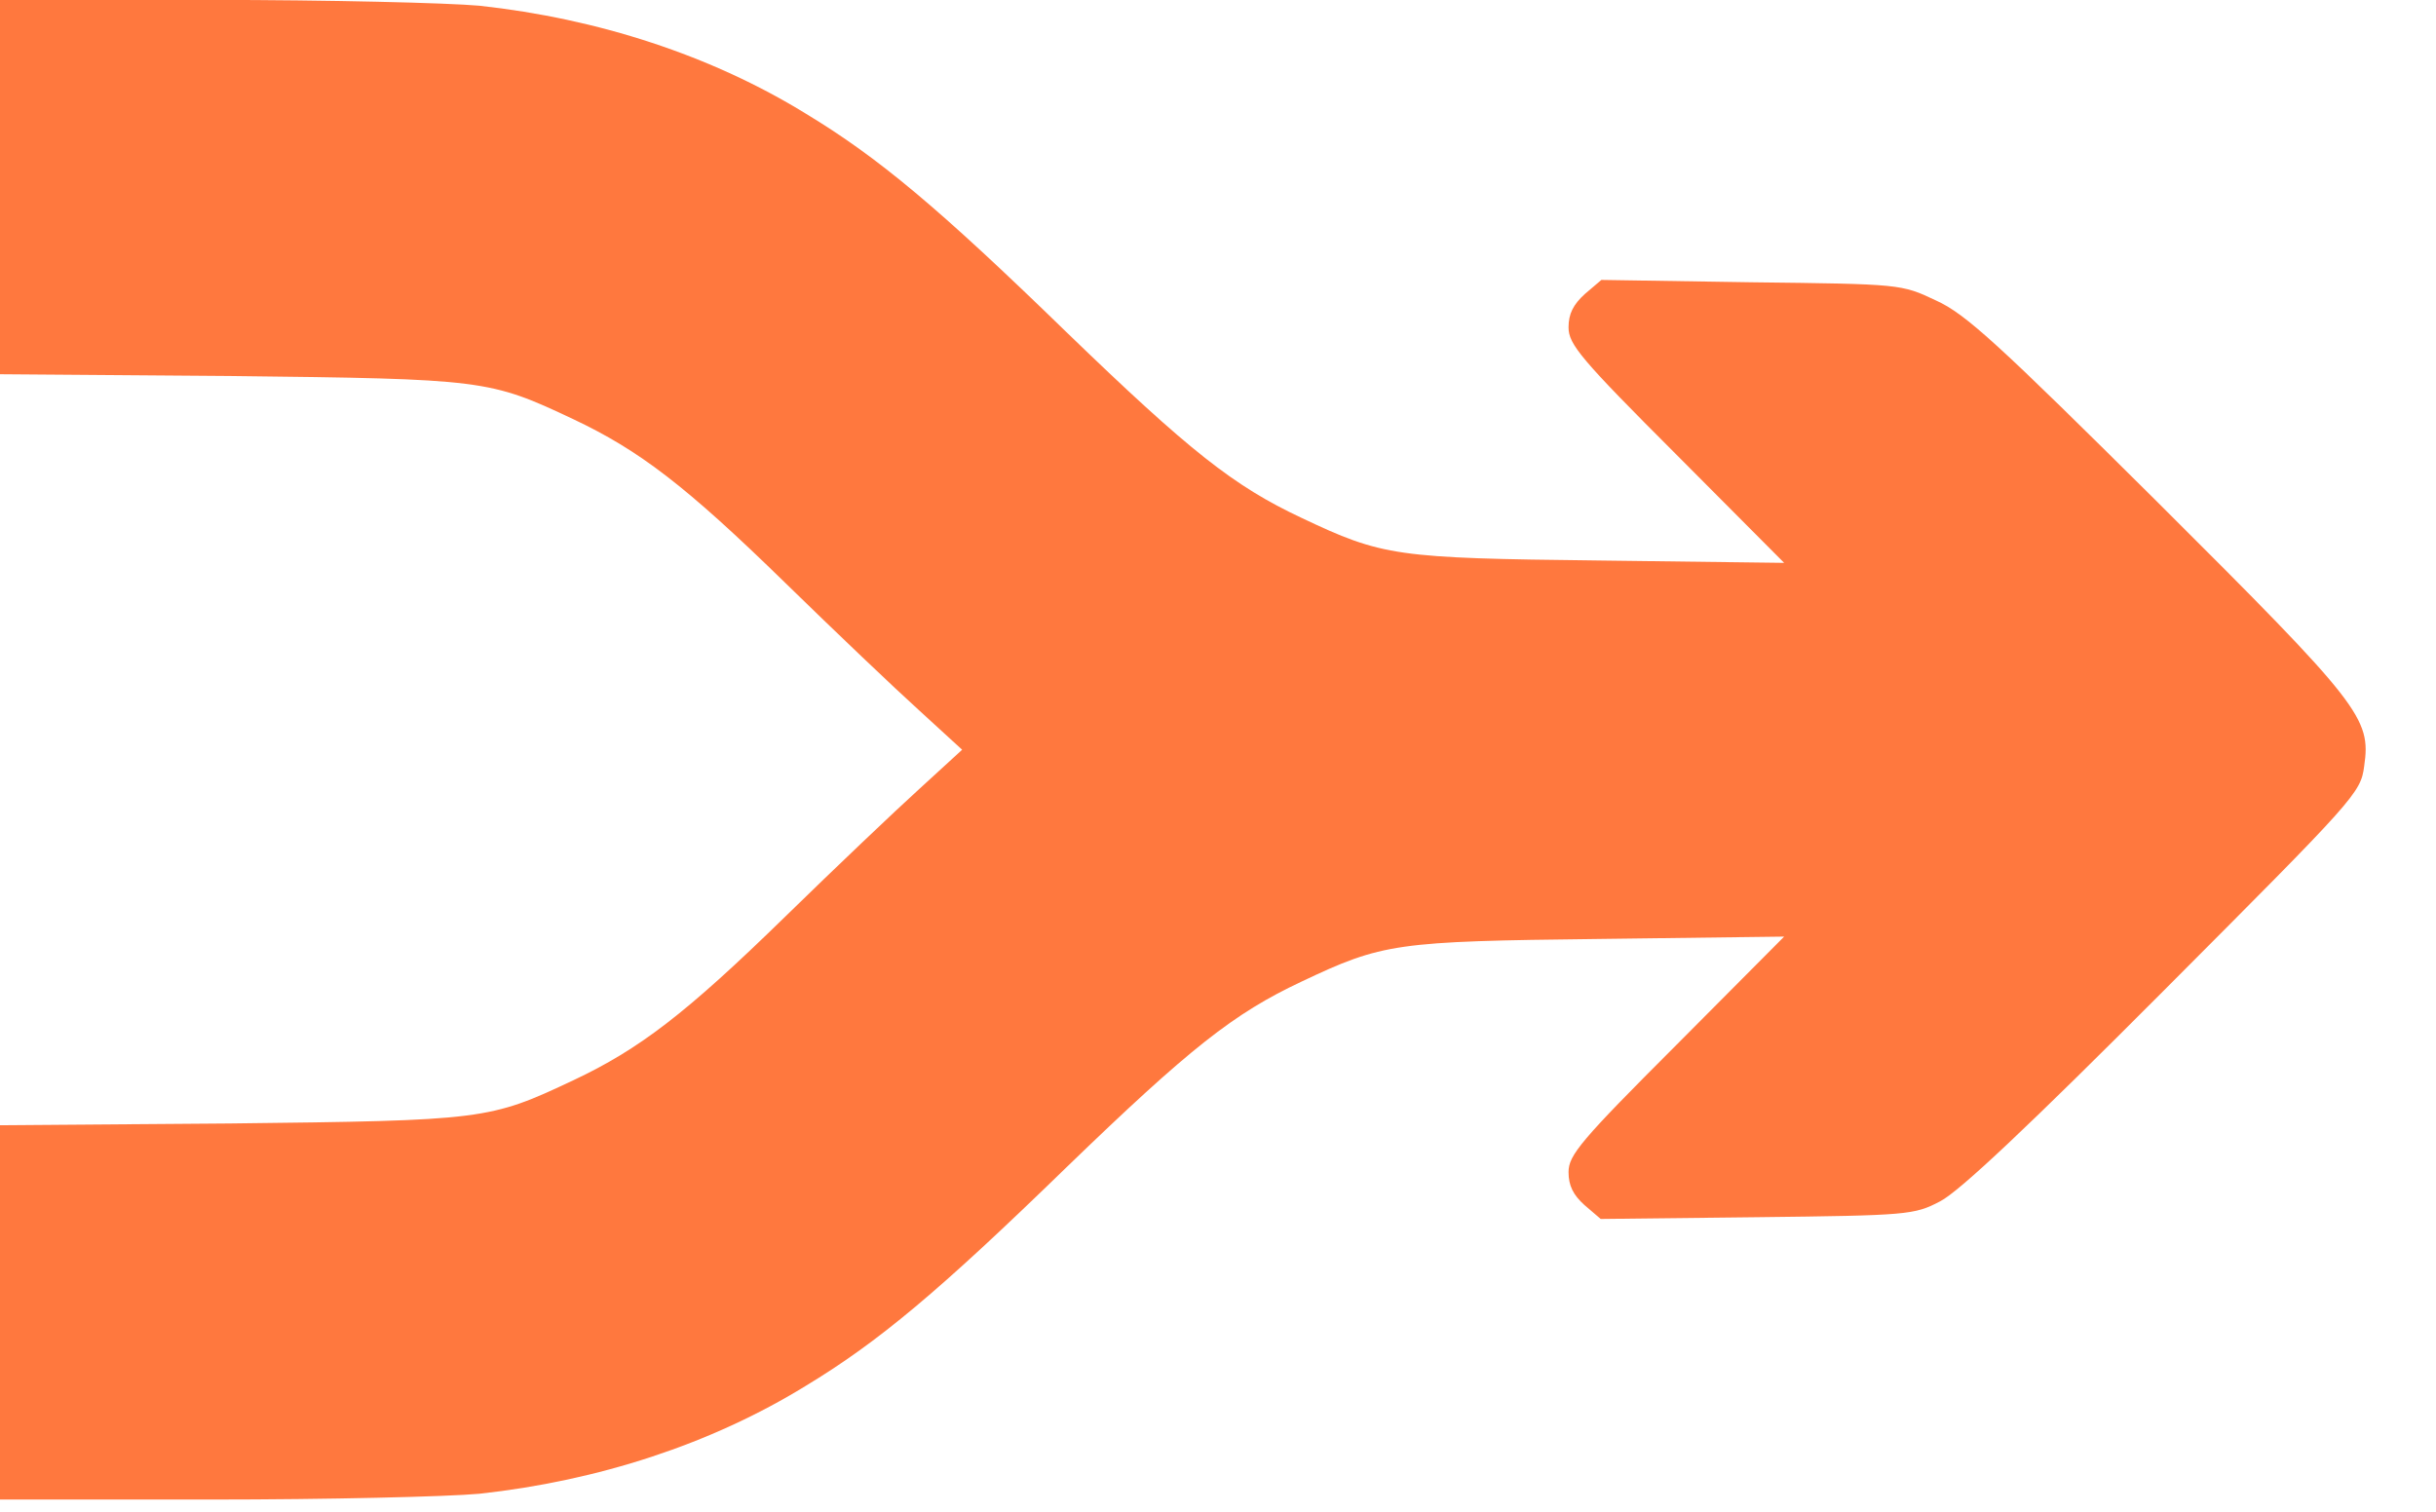 <svg width="100%" viewBox="0 0 29 18" fill="none" xmlns="http://www.w3.org/2000/svg">
    <path d="M0 2.224V4.456L2.741 4.477C5.769 4.512 5.824 4.519 6.829 4.993C7.61 5.363 8.161 5.781 9.347 6.939C9.94 7.518 10.658 8.202 10.944 8.46L11.454 8.927L10.944 9.394C10.658 9.653 9.94 10.336 9.347 10.915C8.161 12.073 7.61 12.492 6.829 12.861C5.824 13.335 5.769 13.342 2.741 13.377L0 13.398V15.63V17.855H2.511C3.899 17.855 5.329 17.821 5.706 17.786C7.122 17.632 8.468 17.193 9.591 16.502C10.456 15.979 11.174 15.379 12.695 13.9C14.167 12.477 14.69 12.066 15.492 11.689C16.462 11.229 16.615 11.208 19.043 11.18L21.24 11.152L19.956 12.443C18.819 13.58 18.673 13.754 18.673 13.956C18.673 14.117 18.729 14.228 18.861 14.347L19.056 14.514L20.919 14.493C22.712 14.472 22.788 14.466 23.095 14.305C23.319 14.193 24.155 13.405 25.76 11.794C28.041 9.506 28.104 9.443 28.145 9.122C28.229 8.55 28.104 8.39 25.683 5.977C23.793 4.1 23.402 3.737 23.046 3.577C22.635 3.382 22.628 3.382 20.849 3.361L19.064 3.333L18.868 3.5C18.729 3.626 18.673 3.737 18.673 3.898C18.673 4.1 18.819 4.275 19.956 5.412L21.24 6.702L19.043 6.674C16.615 6.646 16.462 6.625 15.492 6.165C14.69 5.788 14.167 5.377 12.695 3.954C11.174 2.475 10.456 1.875 9.591 1.352C8.468 0.661 7.122 0.222 5.706 0.068C5.329 0.034 3.899 -0.001 2.511 -0.001H0V2.224Z" fill="#FF783E" />
</svg>